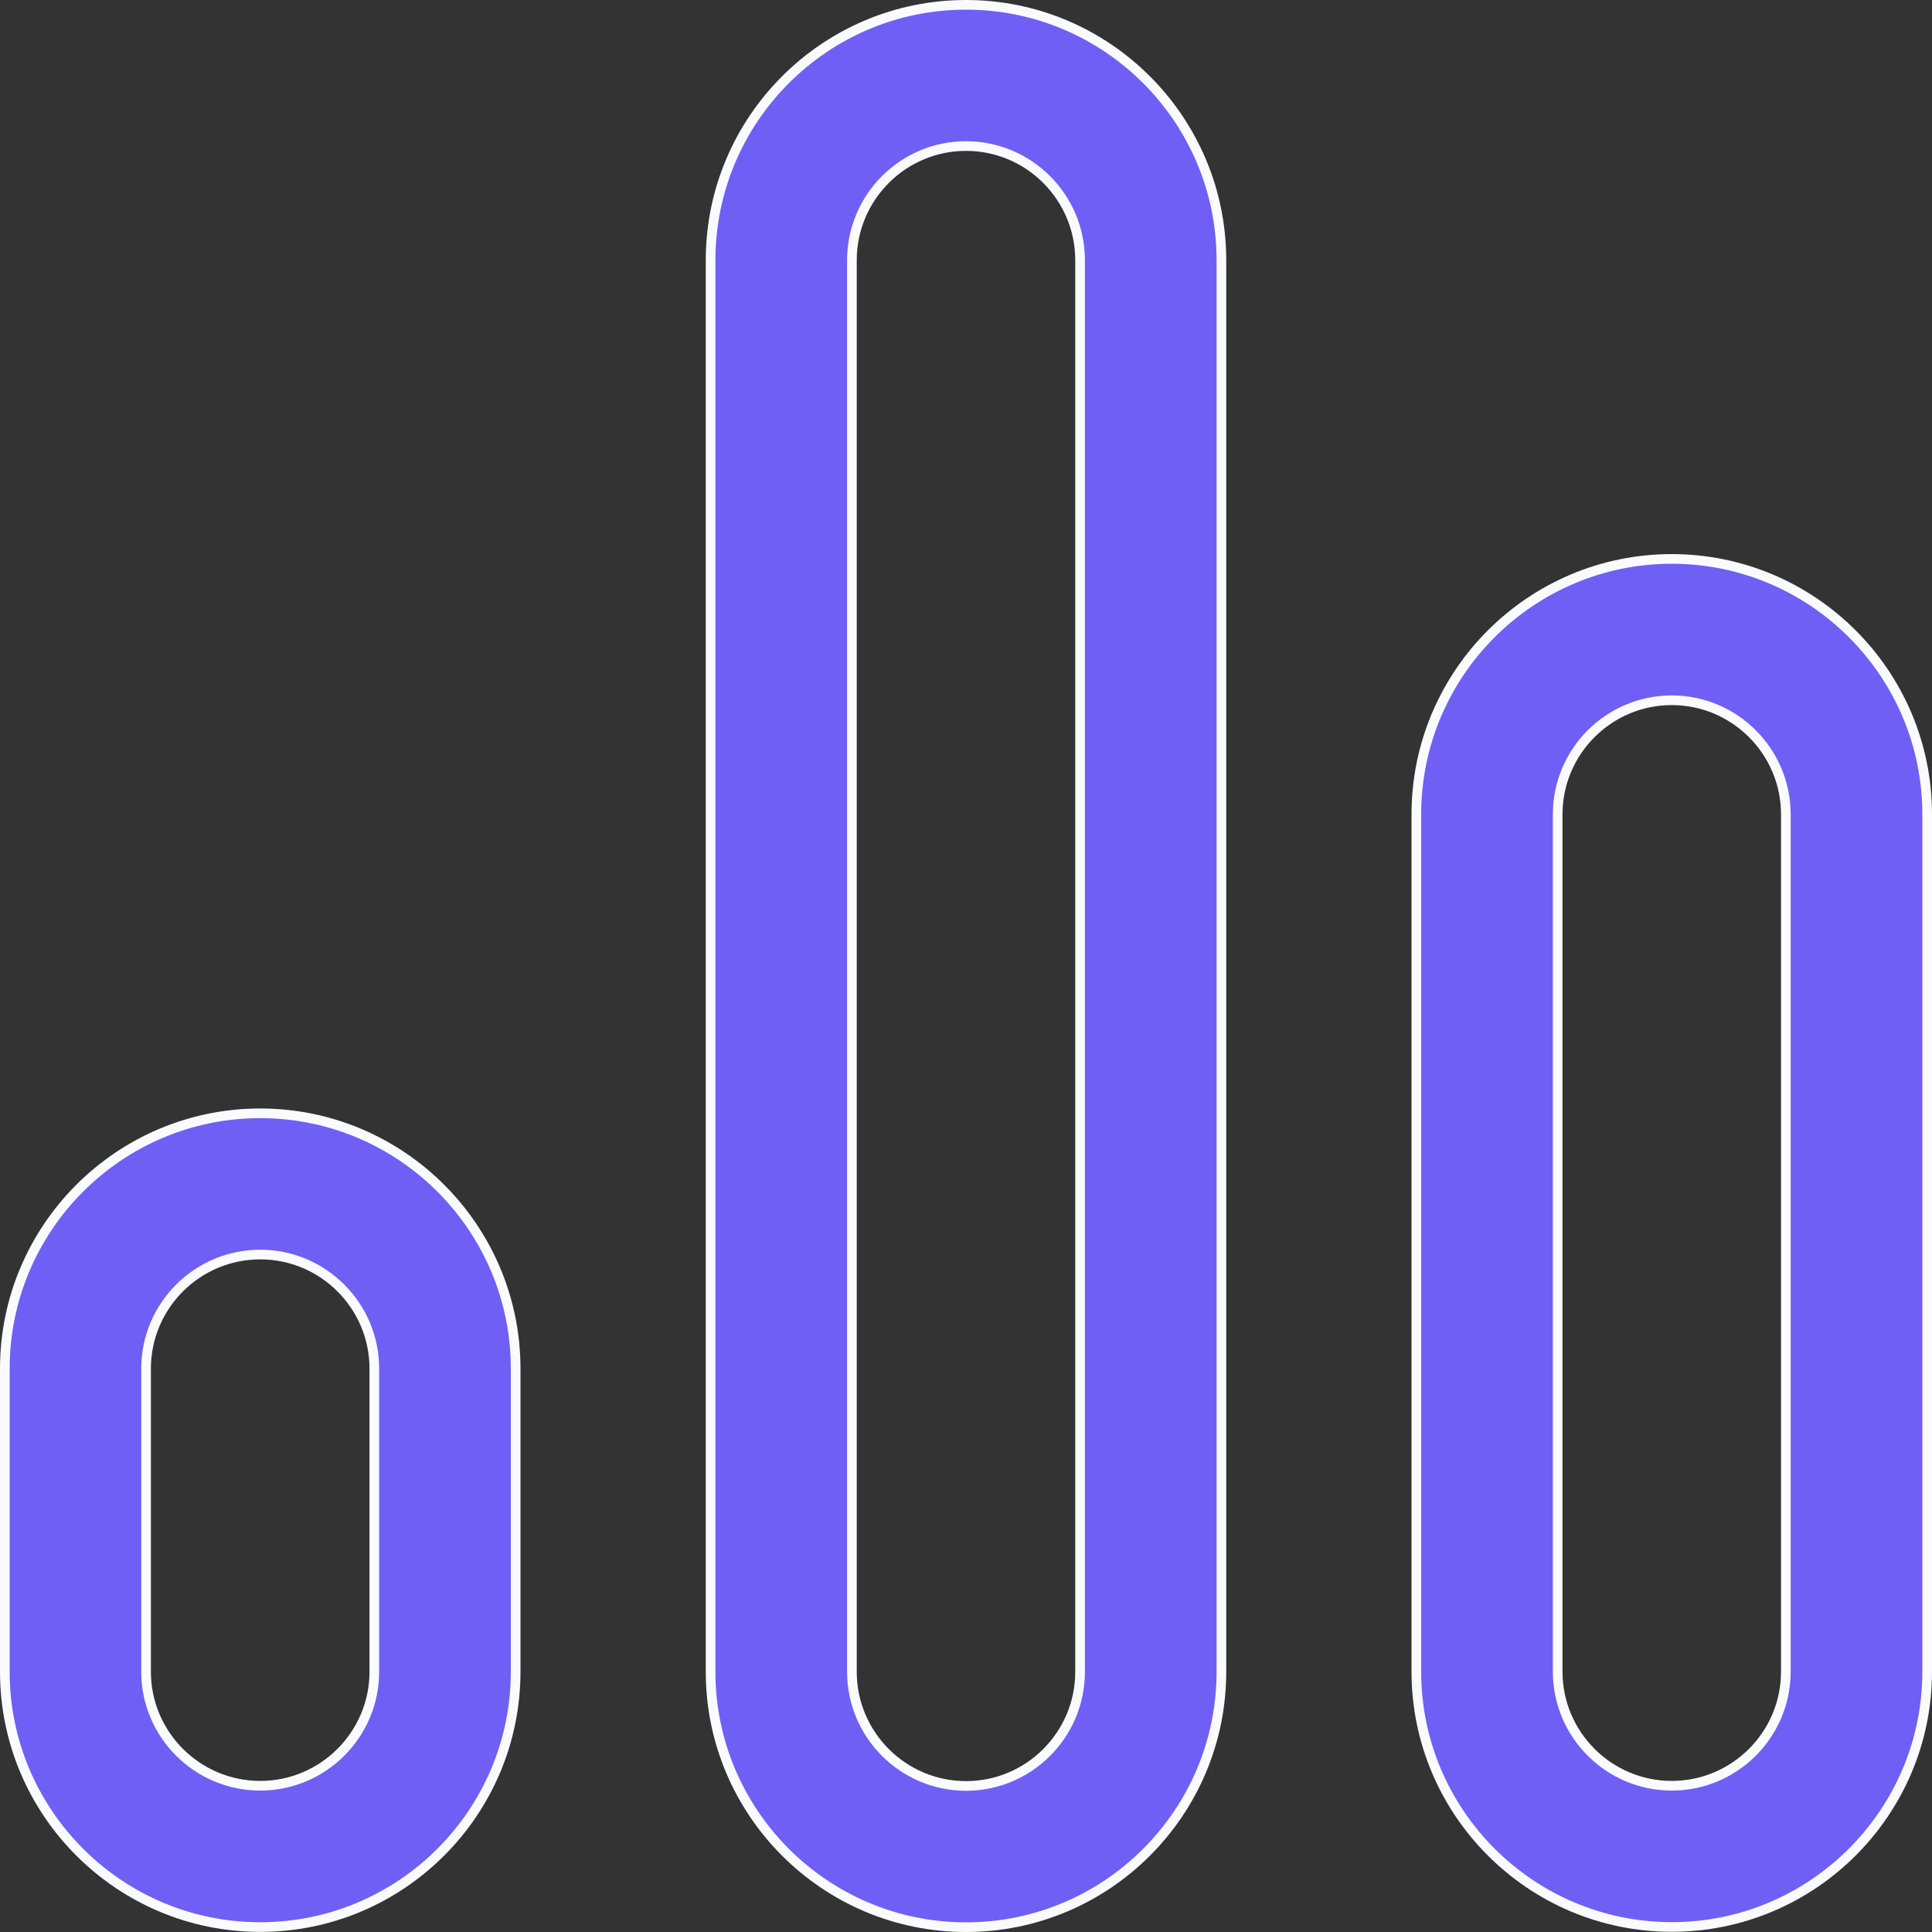 <svg width="20" height="20" viewBox="0 0 20 20" fill="none" xmlns="http://www.w3.org/2000/svg">
<rect x="0" y="0" width="20" height="20" fill="#333333" stroke="none"/>
<path d="M0.05 14.168C0.05 12.711 1.236 11.525 2.694 11.525C4.152 11.525 5.338 12.711 5.338 14.168V17.305C5.338 18.763 4.152 19.949 2.694 19.949C1.236 19.949 0.05 18.763 0.05 17.305V14.168ZM2.694 18.486C3.345 18.486 3.875 17.956 3.875 17.305V14.168C3.875 13.517 3.345 12.987 2.694 12.987C2.042 12.987 1.512 13.517 1.512 14.168V17.305C1.512 17.956 2.042 18.486 2.694 18.486Z" fill="#705FF5" stroke="#FAFBFF" stroke-width="0.1"/>
<path d="M7.356 2.694C7.356 1.236 8.542 0.05 10 0.05C11.458 0.05 12.644 1.236 12.644 2.694V17.306C12.644 18.764 11.458 19.95 10 19.95C8.542 19.95 7.356 18.764 7.356 17.306V2.694ZM10 18.488C10.652 18.488 11.181 17.958 11.181 17.306V2.694C11.181 2.042 10.652 1.512 10 1.512C9.349 1.512 8.819 2.042 8.819 2.694V17.306C8.819 17.958 9.349 18.488 10 18.488Z" fill="#705FF5" stroke="#FAFBFF" stroke-width="0.1"/>
<path d="M14.662 8.43C14.662 6.972 15.848 5.786 17.306 5.786C18.764 5.786 19.95 6.972 19.95 8.43V17.305C19.95 18.762 18.764 19.948 17.306 19.948C15.848 19.948 14.662 18.762 14.662 17.305V8.43ZM17.306 18.486C17.957 18.486 18.487 17.956 18.487 17.305V8.43C18.487 7.779 17.957 7.249 17.306 7.249C16.655 7.249 16.125 7.779 16.125 8.43V17.305C16.125 17.956 16.655 18.486 17.306 18.486Z" fill="#705FF5" stroke="#FAFBFF" stroke-width="0.1"/>
</svg>
